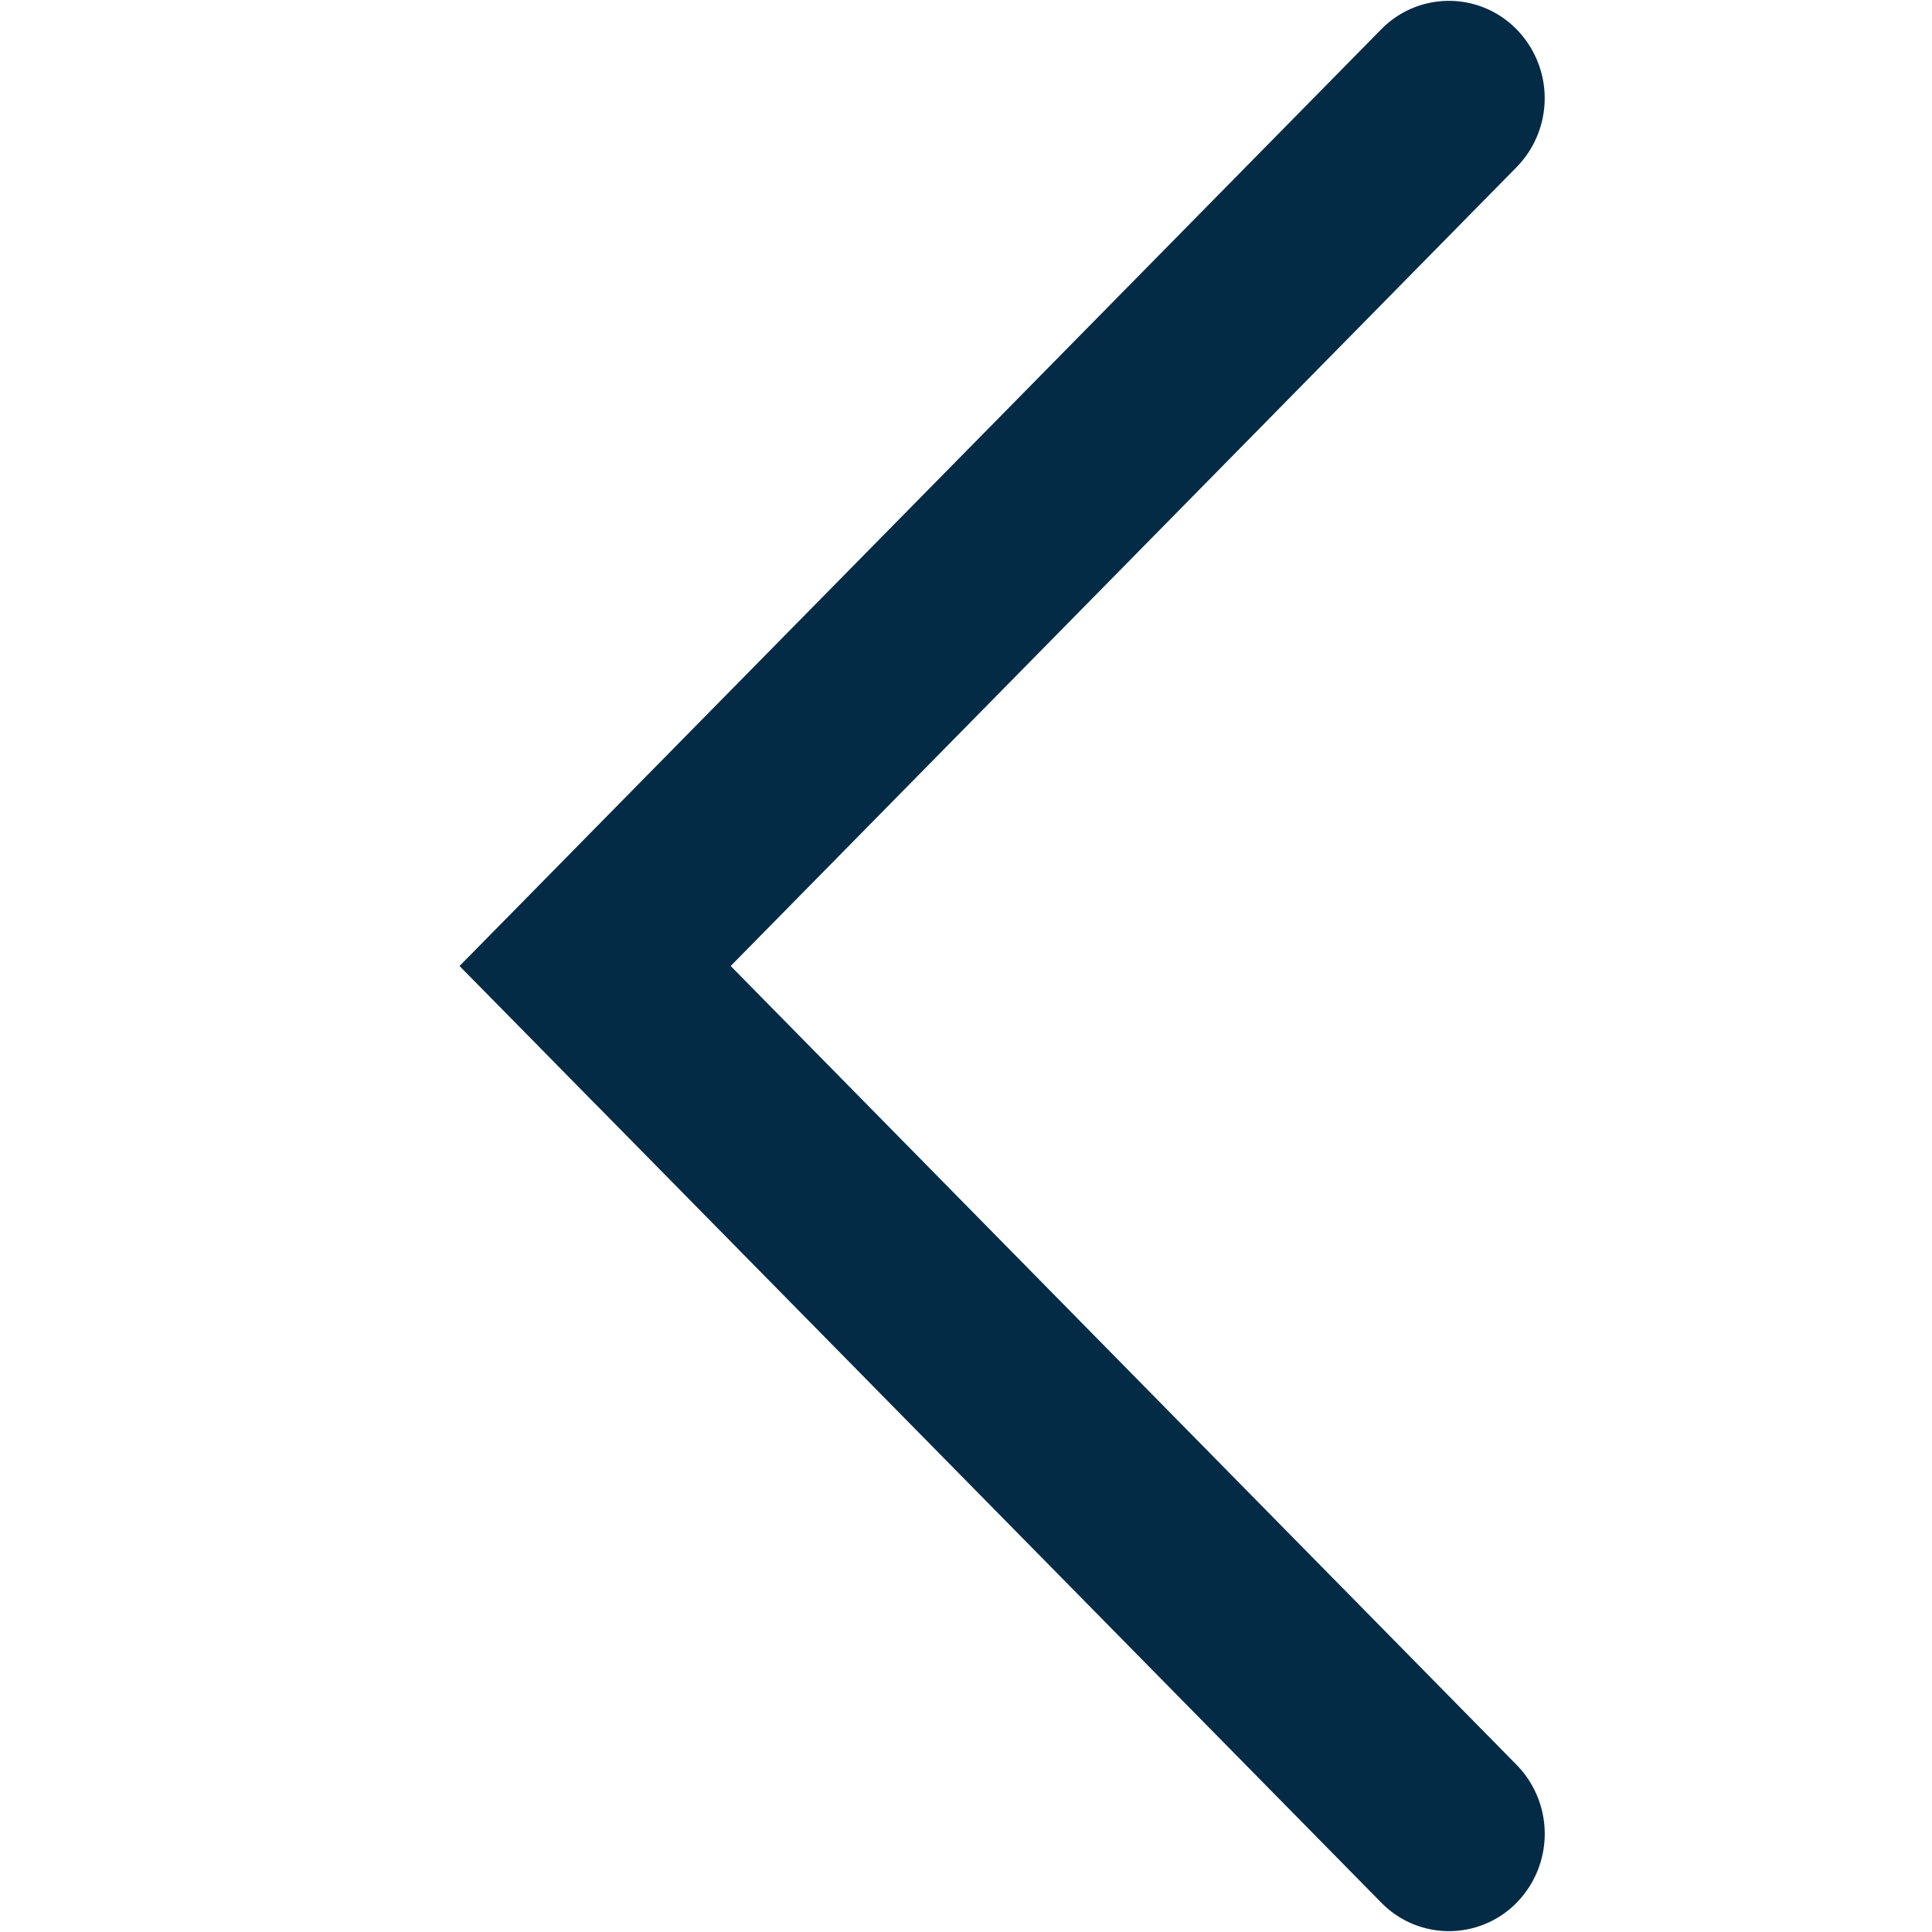 <svg width="20" height="20" fill="none" xmlns="http://www.w3.org/2000/svg"><path fill-rule="evenodd" clip-rule="evenodd" d="M6.161 11.426l8.138 8.27a.98.98 0 001.402 0 1.02 1.02 0 000-1.425L7.564 10 15.7 1.73a1.02 1.02 0 000-1.426.98.98 0 00-1.402 0L6.16 8.574l-.701.713-.702.713.702.713.701.713z" fill="#042B46"/></svg>